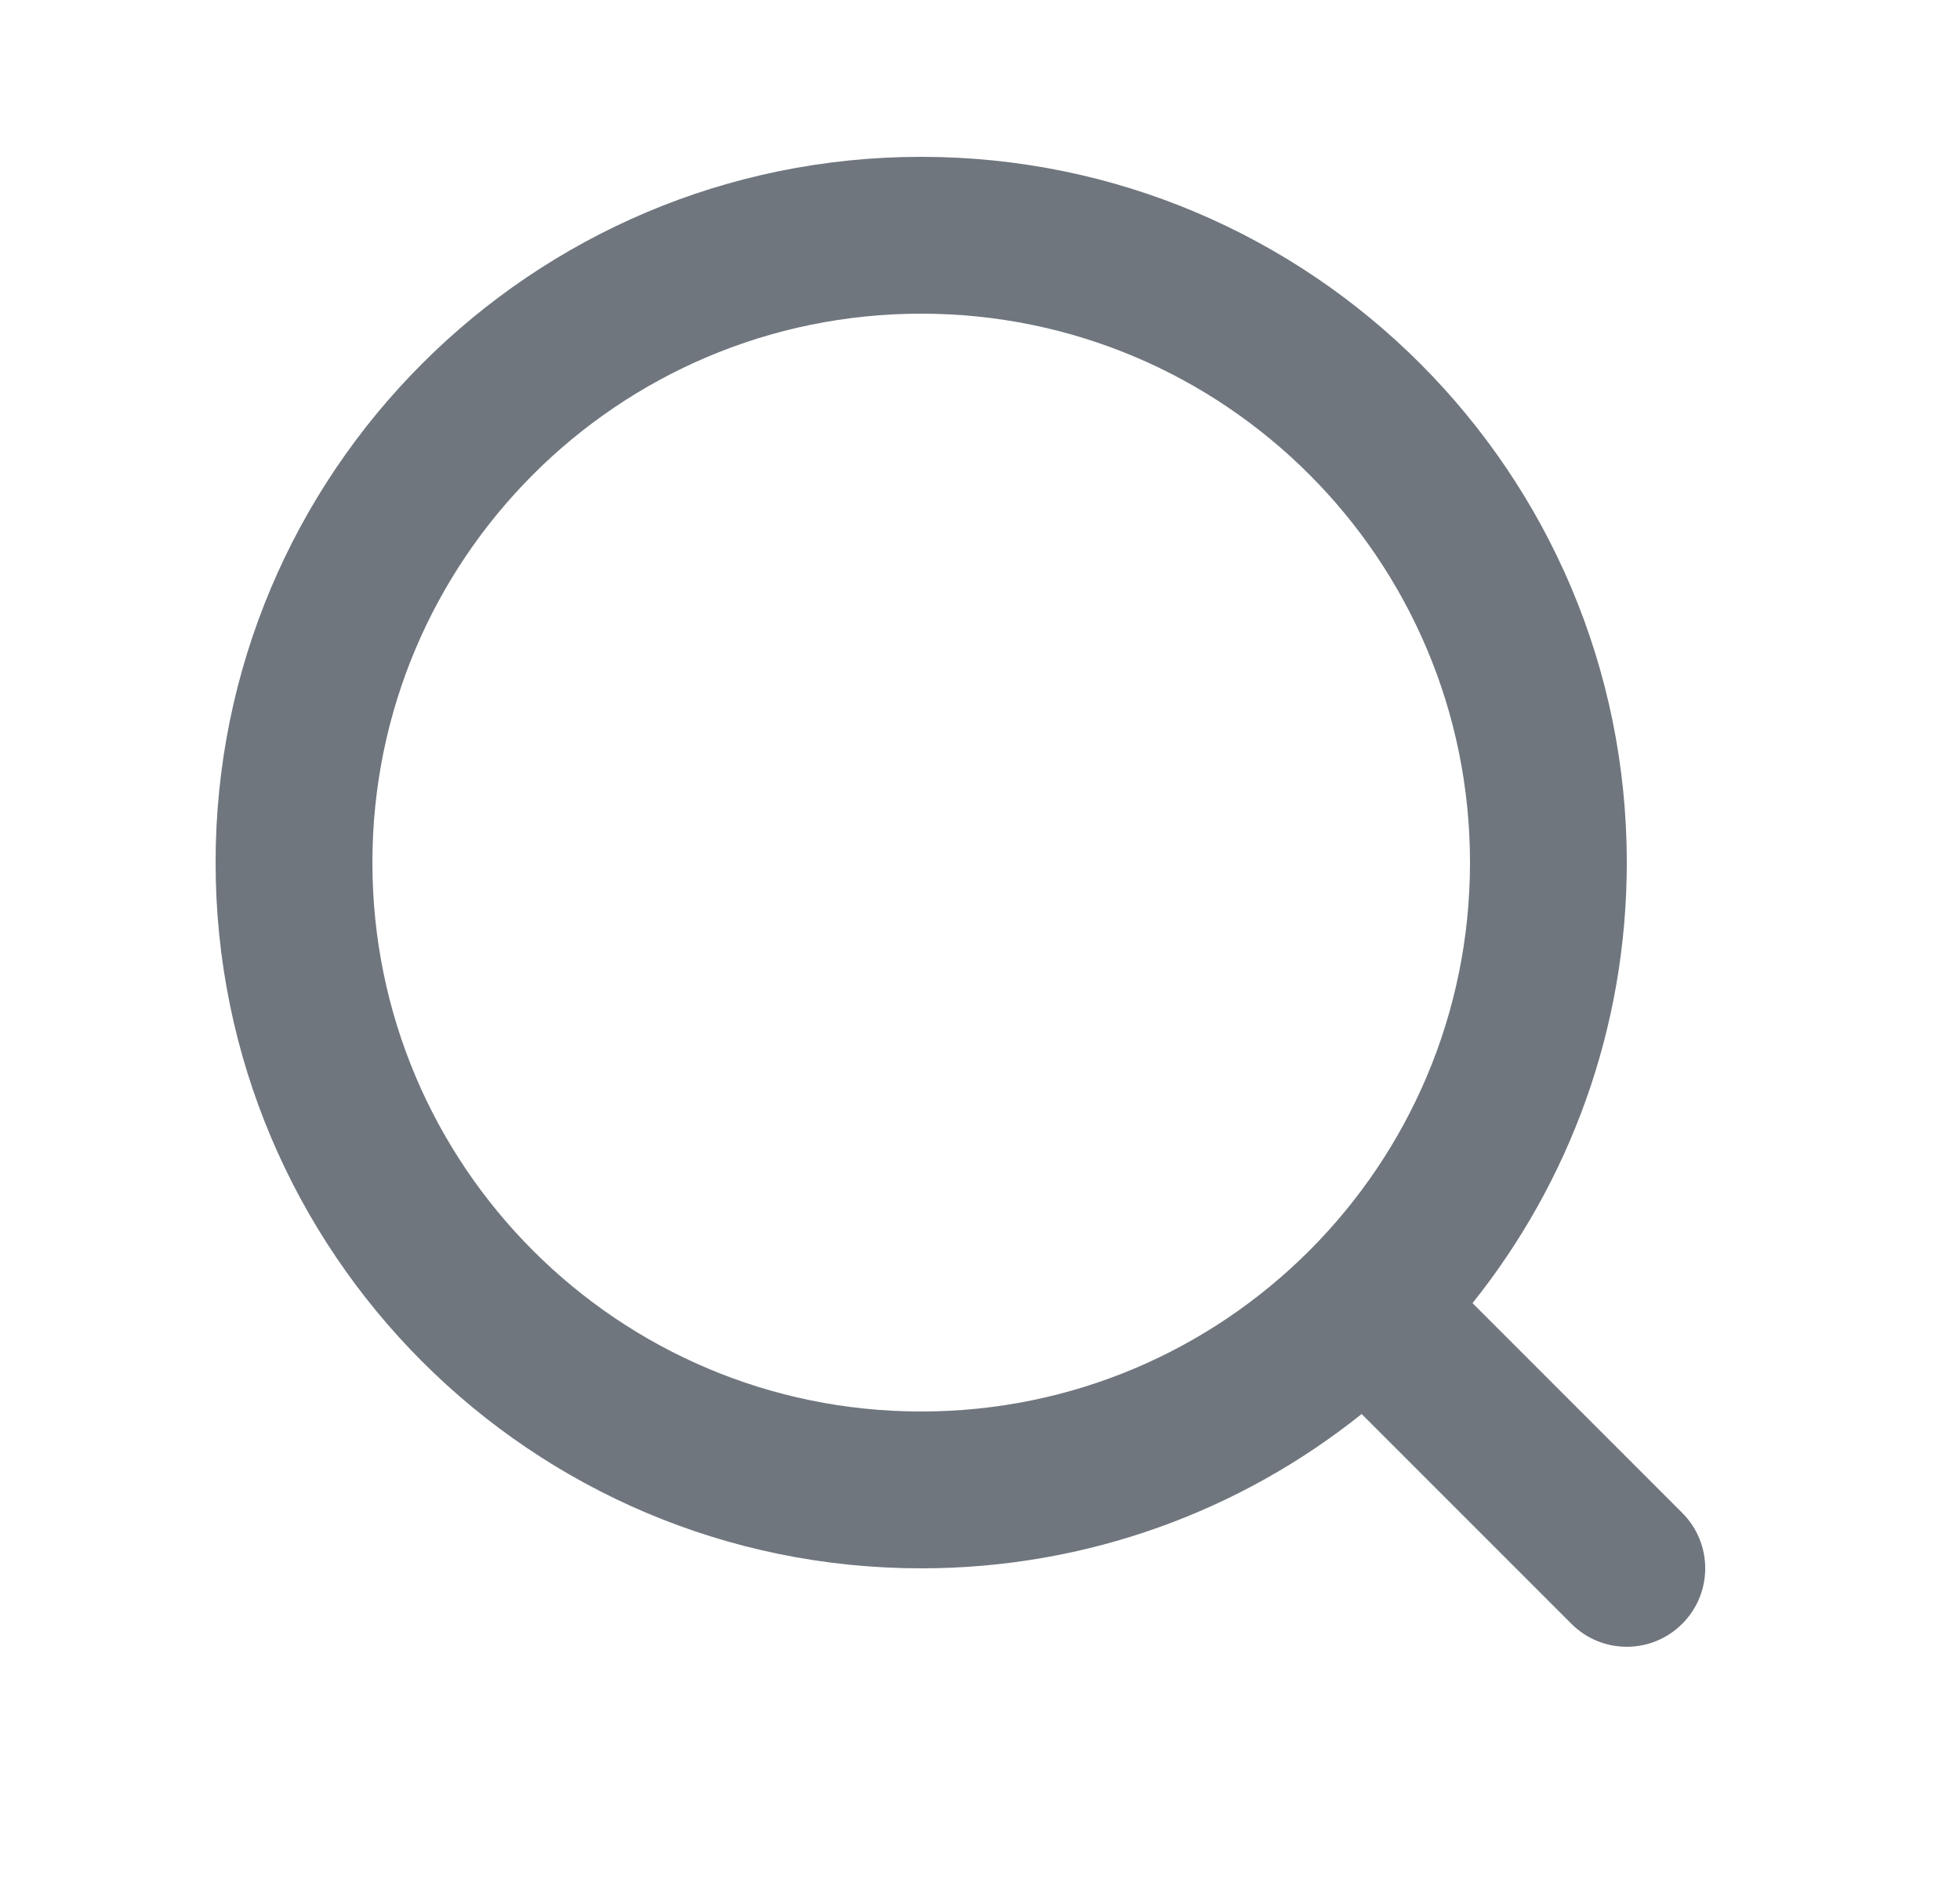 <svg width="25" height="24" viewBox="0 0 25 24" fill="none" xmlns="http://www.w3.org/2000/svg">
<path fill-rule="evenodd" clip-rule="evenodd" d="M18.782 16.618C20.014 15.078 20.75 13.125 20.75 11C20.75 6.029 16.721 2 11.75 2C6.779 2 2.75 6.029 2.75 11C2.75 15.971 6.779 20 11.75 20C13.875 20 15.828 19.264 17.368 18.032L20.043 20.707C20.433 21.098 21.067 21.098 21.457 20.707C21.848 20.317 21.848 19.683 21.457 19.293L18.782 16.618ZM18.75 11C18.75 14.866 15.616 18 11.75 18C7.884 18 4.75 14.866 4.75 11C4.75 7.134 7.884 4 11.75 4C15.616 4 18.75 7.134 18.75 11Z" fill="#6F767E"/>
</svg>
